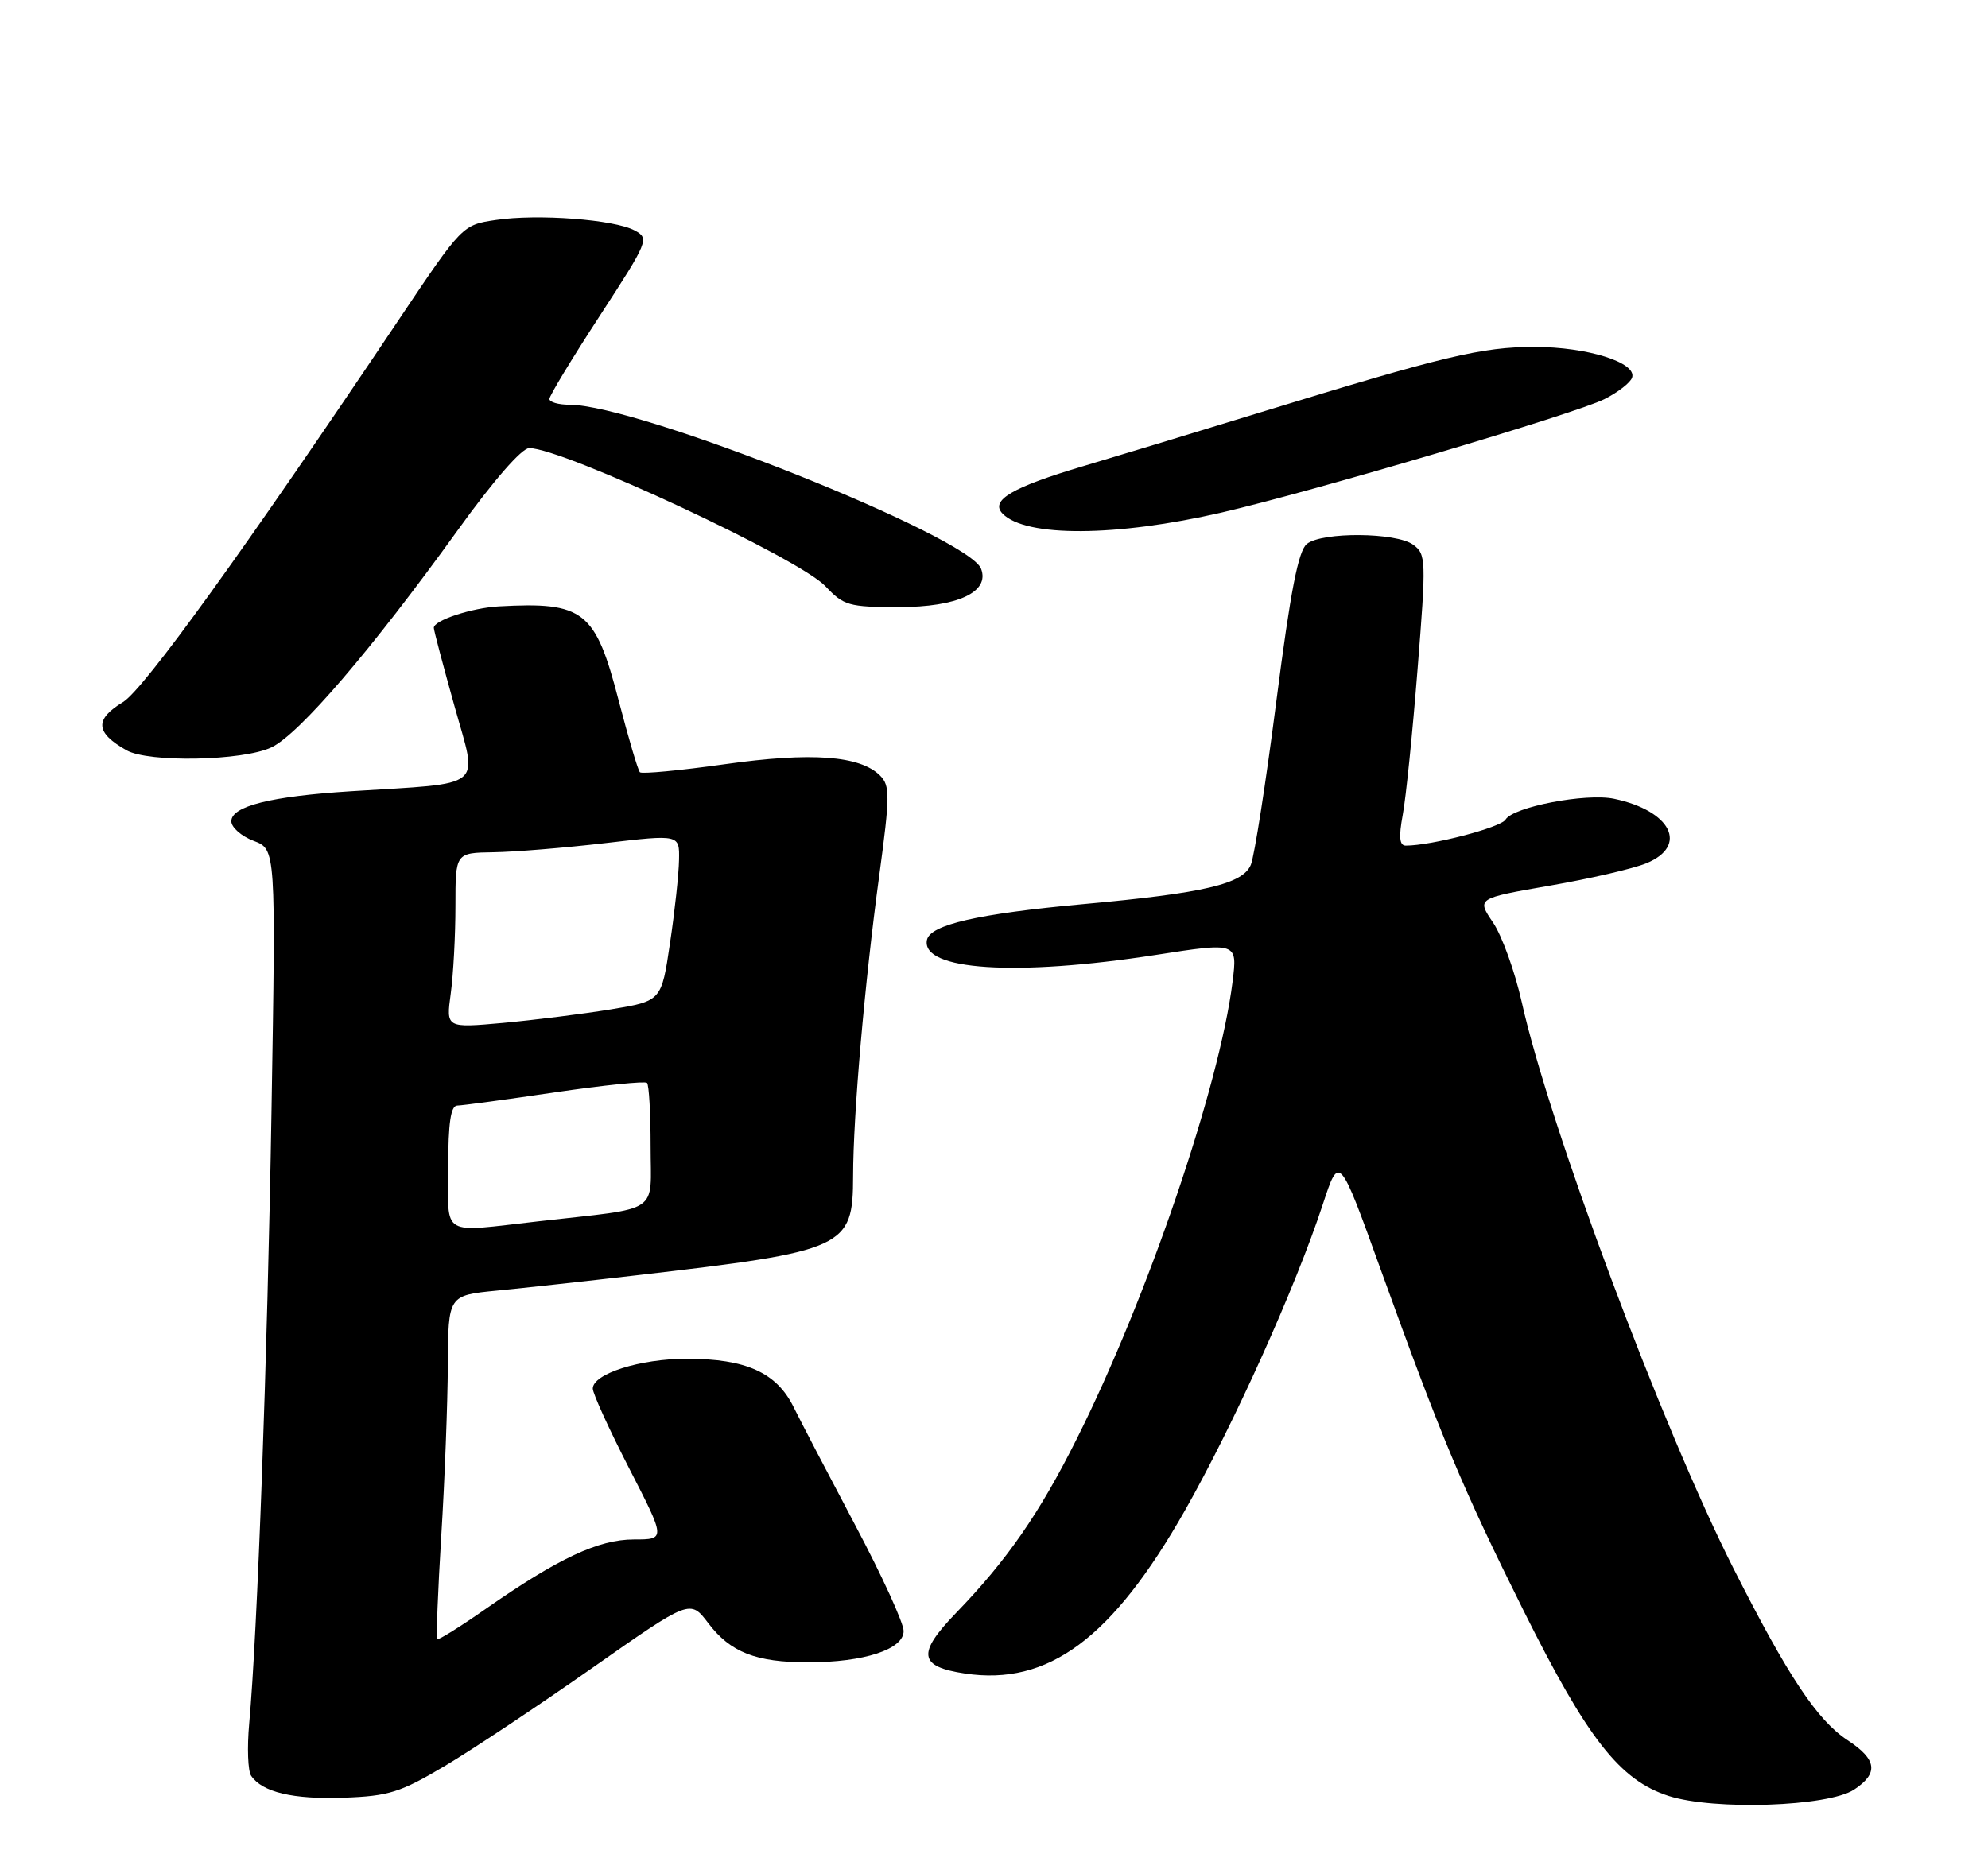 <?xml version="1.0" encoding="UTF-8" standalone="no"?>
<!DOCTYPE svg PUBLIC "-//W3C//DTD SVG 1.1//EN" "http://www.w3.org/Graphics/SVG/1.1/DTD/svg11.dtd" >
<svg xmlns="http://www.w3.org/2000/svg" xmlns:xlink="http://www.w3.org/1999/xlink" version="1.1" viewBox="0 0 275 256">
 <g >
 <path fill="currentColor"
d=" M 256.46 247.62 C 259.90 245.36 259.65 243.45 255.58 240.78 C 251.38 238.02 247.36 231.98 239.80 217.03 C 229.91 197.47 214.30 155.71 210.51 138.68 C 209.56 134.44 207.77 129.47 206.53 127.64 C 204.27 124.30 204.27 124.30 214.38 122.54 C 219.95 121.58 225.96 120.18 227.75 119.44 C 233.60 117.03 231.16 112.17 223.27 110.52 C 219.37 109.71 209.32 111.64 208.26 113.40 C 207.60 114.50 198.00 117.00 194.46 117.00 C 193.59 117.00 193.47 115.83 194.04 112.75 C 194.48 110.41 195.40 101.35 196.09 92.62 C 197.30 77.46 197.27 76.67 195.49 75.37 C 193.14 73.65 182.93 73.57 180.79 75.25 C 179.60 76.18 178.52 81.73 176.56 97.00 C 175.11 108.28 173.52 118.47 173.03 119.65 C 171.92 122.32 166.61 123.57 149.90 125.09 C 135.25 126.43 128.63 127.95 128.22 130.07 C 127.42 134.26 140.56 135.12 159.84 132.13 C 171.18 130.37 171.18 130.37 170.50 135.85 C 168.69 150.31 158.72 179.58 148.96 199.06 C 143.77 209.43 139.29 215.89 132.25 223.17 C 126.82 228.79 127.08 230.59 133.48 231.55 C 145.00 233.28 153.86 226.71 163.92 208.98 C 170.66 197.10 179.22 178.10 182.99 166.62 C 185.25 159.74 185.25 159.74 190.98 175.62 C 199.41 198.99 202.30 205.87 210.75 222.84 C 219.63 240.64 224.07 246.31 230.83 248.49 C 237.11 250.51 252.87 249.97 256.46 247.62 Z  M 61.54 244.34 C 65.37 242.06 74.57 235.94 81.98 230.74 C 95.47 221.28 95.47 221.28 97.98 224.59 C 101.04 228.62 104.56 230.00 111.78 230.00 C 119.53 230.00 125.00 228.21 125.00 225.67 C 125.00 224.57 122.00 218.00 118.33 211.08 C 114.67 204.16 110.81 196.78 109.77 194.67 C 107.42 189.91 103.19 188.00 95.00 188.00 C 88.56 188.00 82.00 190.08 82.00 192.13 C 82.00 192.81 84.27 197.78 87.04 203.18 C 92.09 213.00 92.09 213.00 87.69 213.00 C 82.78 213.00 77.20 215.62 67.13 222.65 C 63.63 225.10 60.63 226.96 60.48 226.80 C 60.32 226.63 60.57 220.20 61.04 212.50 C 61.52 204.80 61.92 194.16 61.95 188.87 C 62.00 179.23 62.00 179.23 68.75 178.57 C 72.46 178.21 81.12 177.26 88.00 176.46 C 117.03 173.10 117.99 172.66 118.01 162.71 C 118.02 154.26 119.60 136.06 121.62 121.18 C 123.12 110.07 123.13 108.71 121.74 107.31 C 118.97 104.54 112.23 104.05 100.25 105.74 C 94.06 106.61 88.78 107.11 88.52 106.85 C 88.25 106.59 86.94 102.13 85.59 96.96 C 82.36 84.49 80.78 83.25 69.00 83.90 C 65.24 84.11 60.00 85.84 60.01 86.87 C 60.01 87.22 61.30 92.09 62.87 97.71 C 66.11 109.34 67.40 108.28 48.52 109.48 C 37.44 110.18 32.00 111.55 32.00 113.63 C 32.00 114.48 33.39 115.70 35.08 116.34 C 38.16 117.50 38.16 117.50 37.56 153.50 C 36.99 188.13 35.61 225.94 34.47 238.50 C 34.17 241.80 34.29 245.04 34.74 245.70 C 36.28 247.97 40.52 248.98 47.54 248.73 C 53.77 248.51 55.36 248.01 61.54 244.34 Z  M 37.54 103.41 C 41.38 101.59 51.38 89.93 63.28 73.41 C 68.26 66.49 72.17 62.00 73.21 62.00 C 77.86 62.00 110.60 77.27 114.19 81.12 C 116.70 83.79 117.42 84.00 124.33 84.00 C 132.47 84.00 136.95 81.91 135.71 78.69 C 133.99 74.21 88.30 56.00 78.77 56.00 C 77.25 56.00 76.00 55.64 76.00 55.20 C 76.00 54.76 79.13 49.59 82.96 43.71 C 89.72 33.32 89.85 32.99 87.78 31.88 C 84.95 30.37 74.35 29.57 68.58 30.44 C 63.95 31.13 63.95 31.13 55.11 44.32 C 33.87 76.01 19.90 95.38 17.03 97.13 C 13.06 99.54 13.18 101.36 17.50 103.81 C 20.55 105.54 33.61 105.28 37.54 103.41 Z  M 169.00 70.91 C 181.54 68.02 217.96 57.23 221.93 55.23 C 223.82 54.28 225.55 52.93 225.77 52.24 C 226.44 50.16 219.56 48.00 212.26 48.00 C 204.99 48.00 199.69 49.27 174.50 57.01 C 165.70 59.72 154.65 63.07 149.94 64.47 C 139.99 67.42 136.89 69.24 138.70 71.08 C 141.92 74.35 154.40 74.28 169.00 70.91 Z  M 62.00 161.50 C 62.00 155.38 62.35 152.99 63.25 152.97 C 63.94 152.96 70.01 152.14 76.75 151.14 C 83.49 150.15 89.23 149.56 89.50 149.83 C 89.78 150.11 90.00 154.06 90.00 158.62 C 90.00 168.13 91.64 167.03 74.50 168.98 C 60.76 170.53 62.00 171.28 62.00 161.50 Z  M 62.35 137.48 C 62.71 134.86 63.00 129.41 63.00 125.36 C 63.00 118.00 63.00 118.00 68.25 117.92 C 71.14 117.88 78.11 117.31 83.75 116.65 C 94.00 115.45 94.00 115.45 93.93 118.98 C 93.90 120.91 93.34 126.10 92.68 130.50 C 91.50 138.50 91.50 138.50 84.50 139.66 C 80.65 140.29 73.94 141.13 69.60 141.53 C 61.70 142.24 61.70 142.24 62.35 137.48 Z "/>
</g>
</svg>